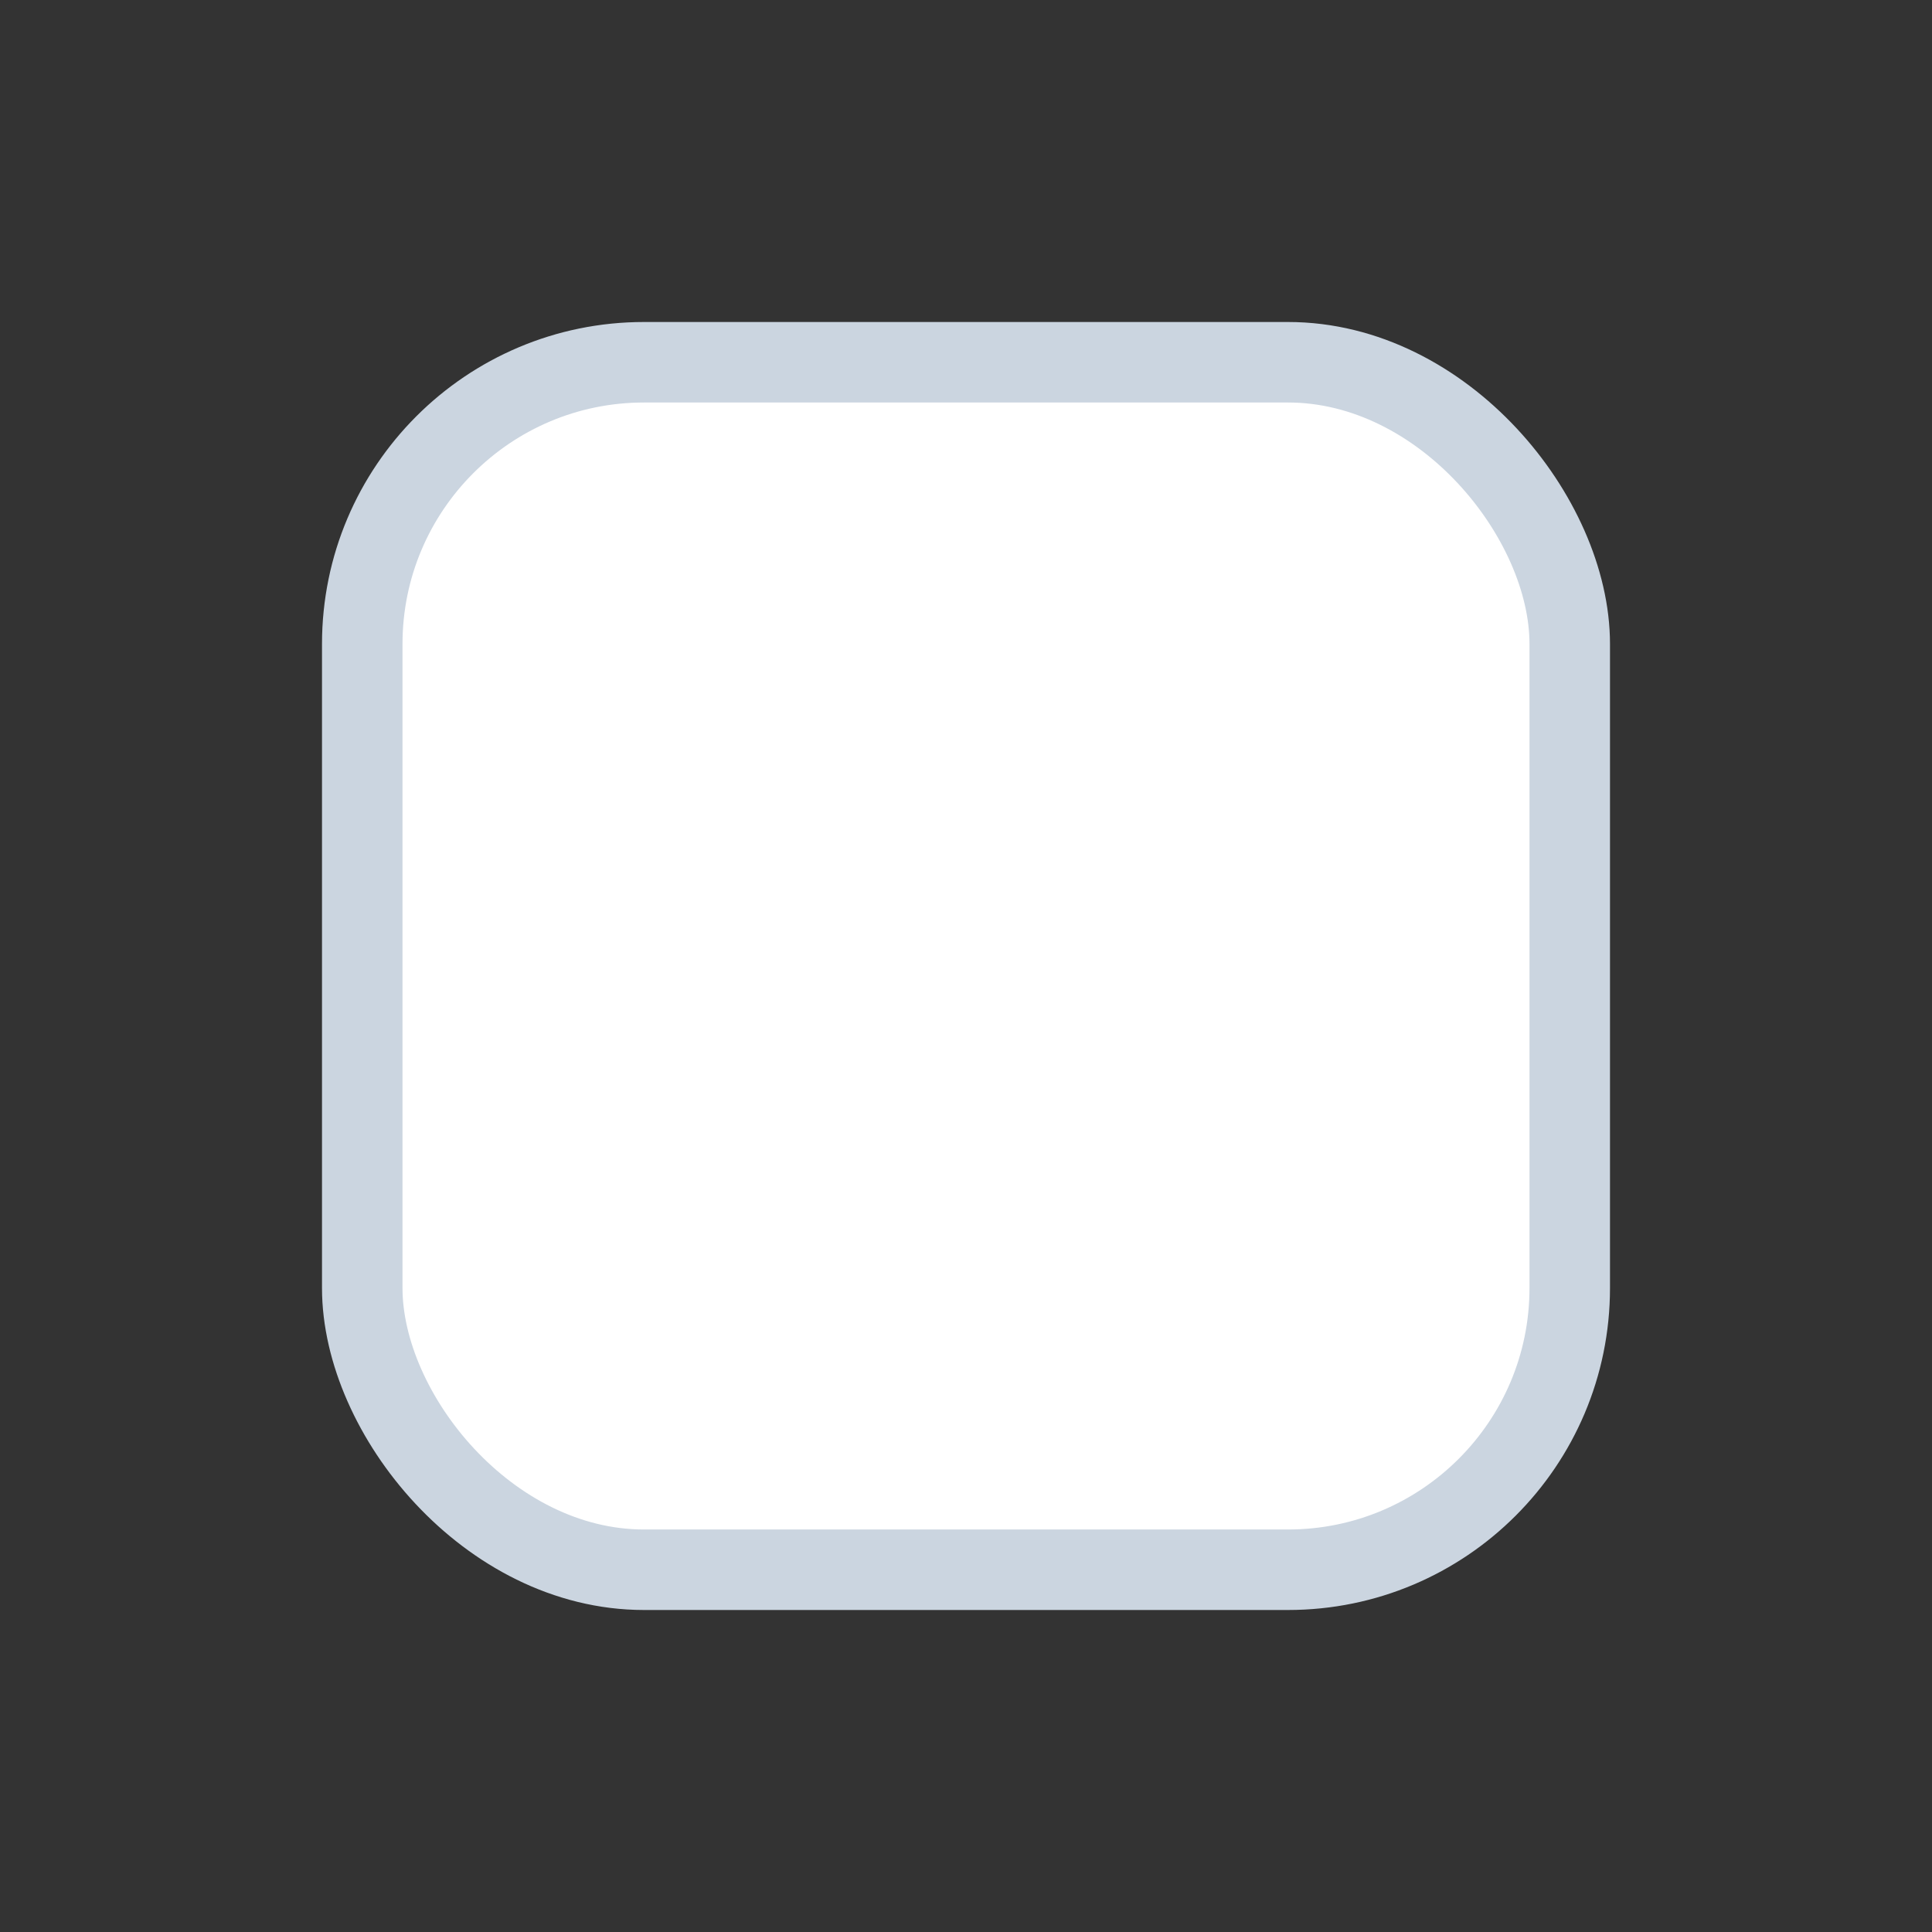 <svg
  width="24"
  height="24"
  viewBox="0 0 24 24"
  fill="none"
  xmlns="http://www.w3.org/2000/svg"
>
  <rect x="0" y="0" width="24" height="24" fill="#333333" stroke="none"/>
  <rect
    x="4.5"
    y="4.5"
    width="15"
    height="15"
    rx="3.5"
    fill="white"
    stroke="#CBD5E0"
  />
  <path
    d="M9.695 11.281C9.506 11.099 9.254 10.998 8.991 11C8.729 11.002 8.478 11.107 8.293 11.293C8.107 11.478 8.002 11.729 8 11.991C7.998 12.254 8.099 12.506 8.281 12.695L10.281 14.695C10.468 14.882 10.723 14.988 10.988 14.988C11.253 14.988 11.507 14.882 11.695 14.695L15.695 10.695C15.877 10.506 15.978 10.254 15.975 9.991C15.973 9.729 15.868 9.478 15.682 9.293C15.497 9.107 15.246 9.002 14.984 9C14.722 8.998 14.469 9.099 14.281 9.281L12.281 11.281C11.567 11.995 10.409 11.995 9.695 11.281Z"
    fill="white"
  />
</svg>
